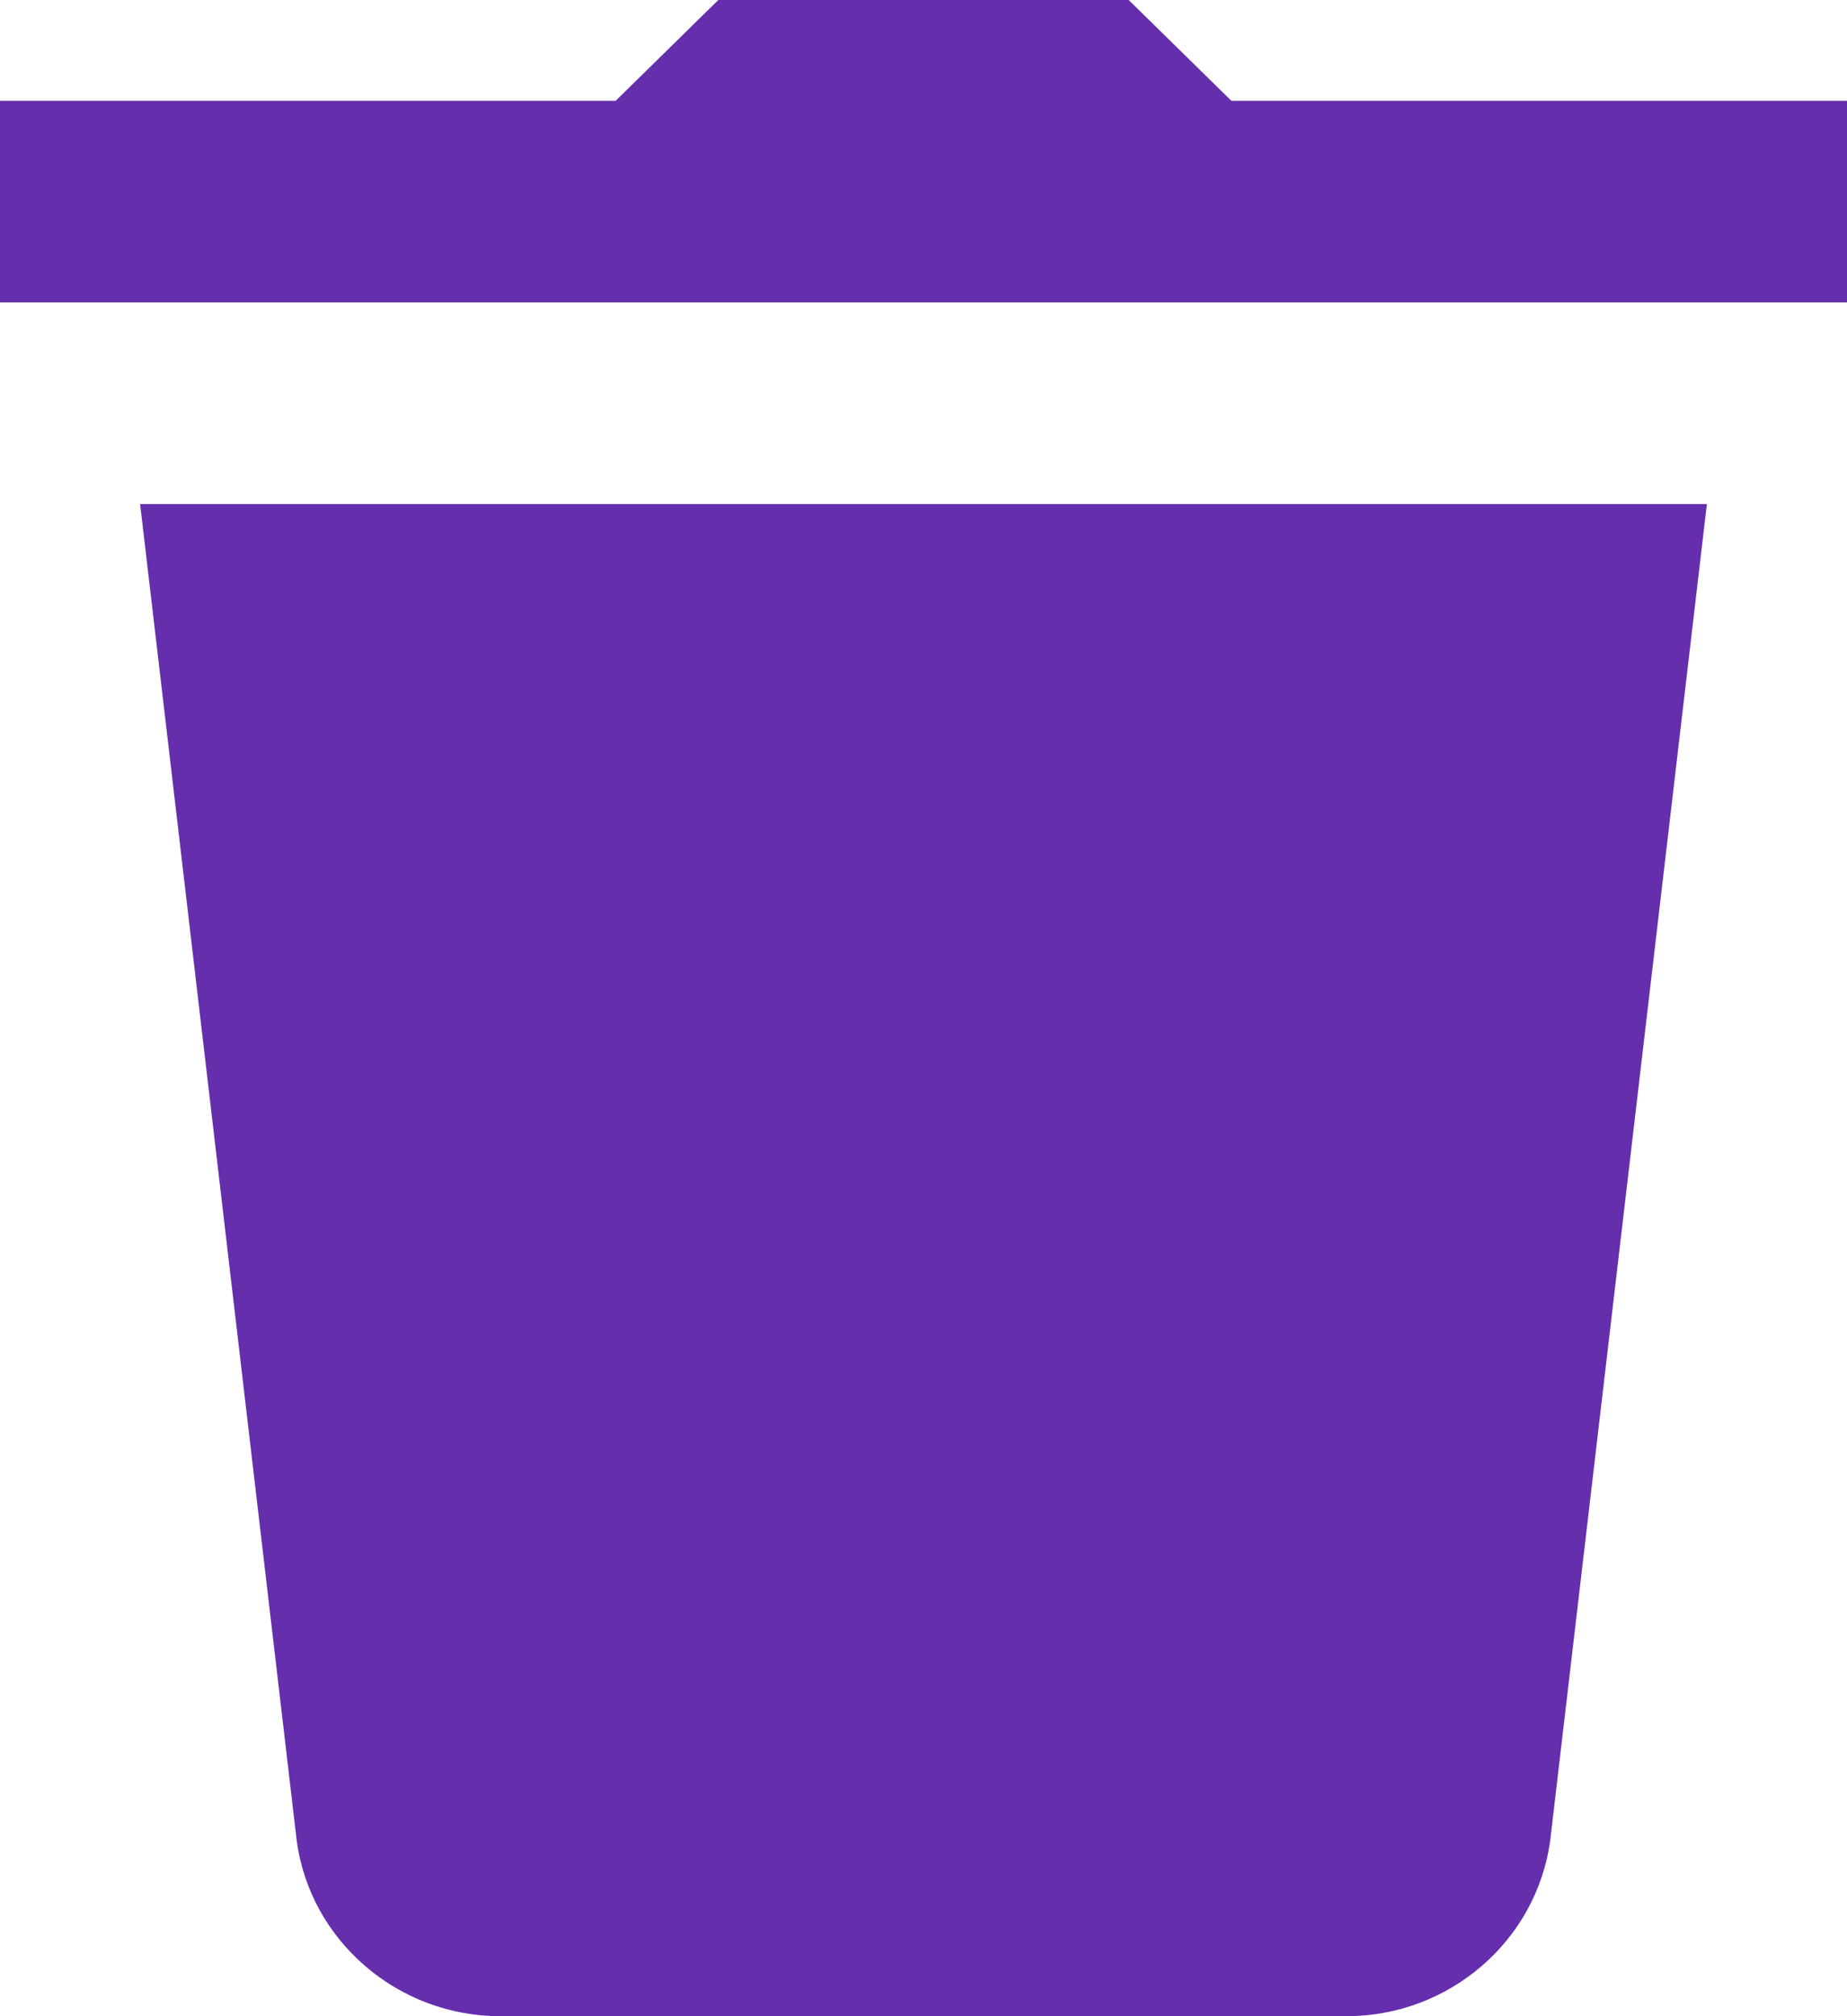 <svg width="22" height="24" viewBox="0 0 22 24" fill="none" xmlns="http://www.w3.org/2000/svg">
<path d="M8.556 0L7.333 1.2H0V3.6H22V1.2H14.667L13.444 0H8.556ZM1.669 6L3.535 21.916C3.697 23.104 4.739 24 5.958 24H16.039C17.259 24 18.302 23.106 18.465 21.907L20.331 6H1.669Z" fill="#652EAD"/>
</svg>